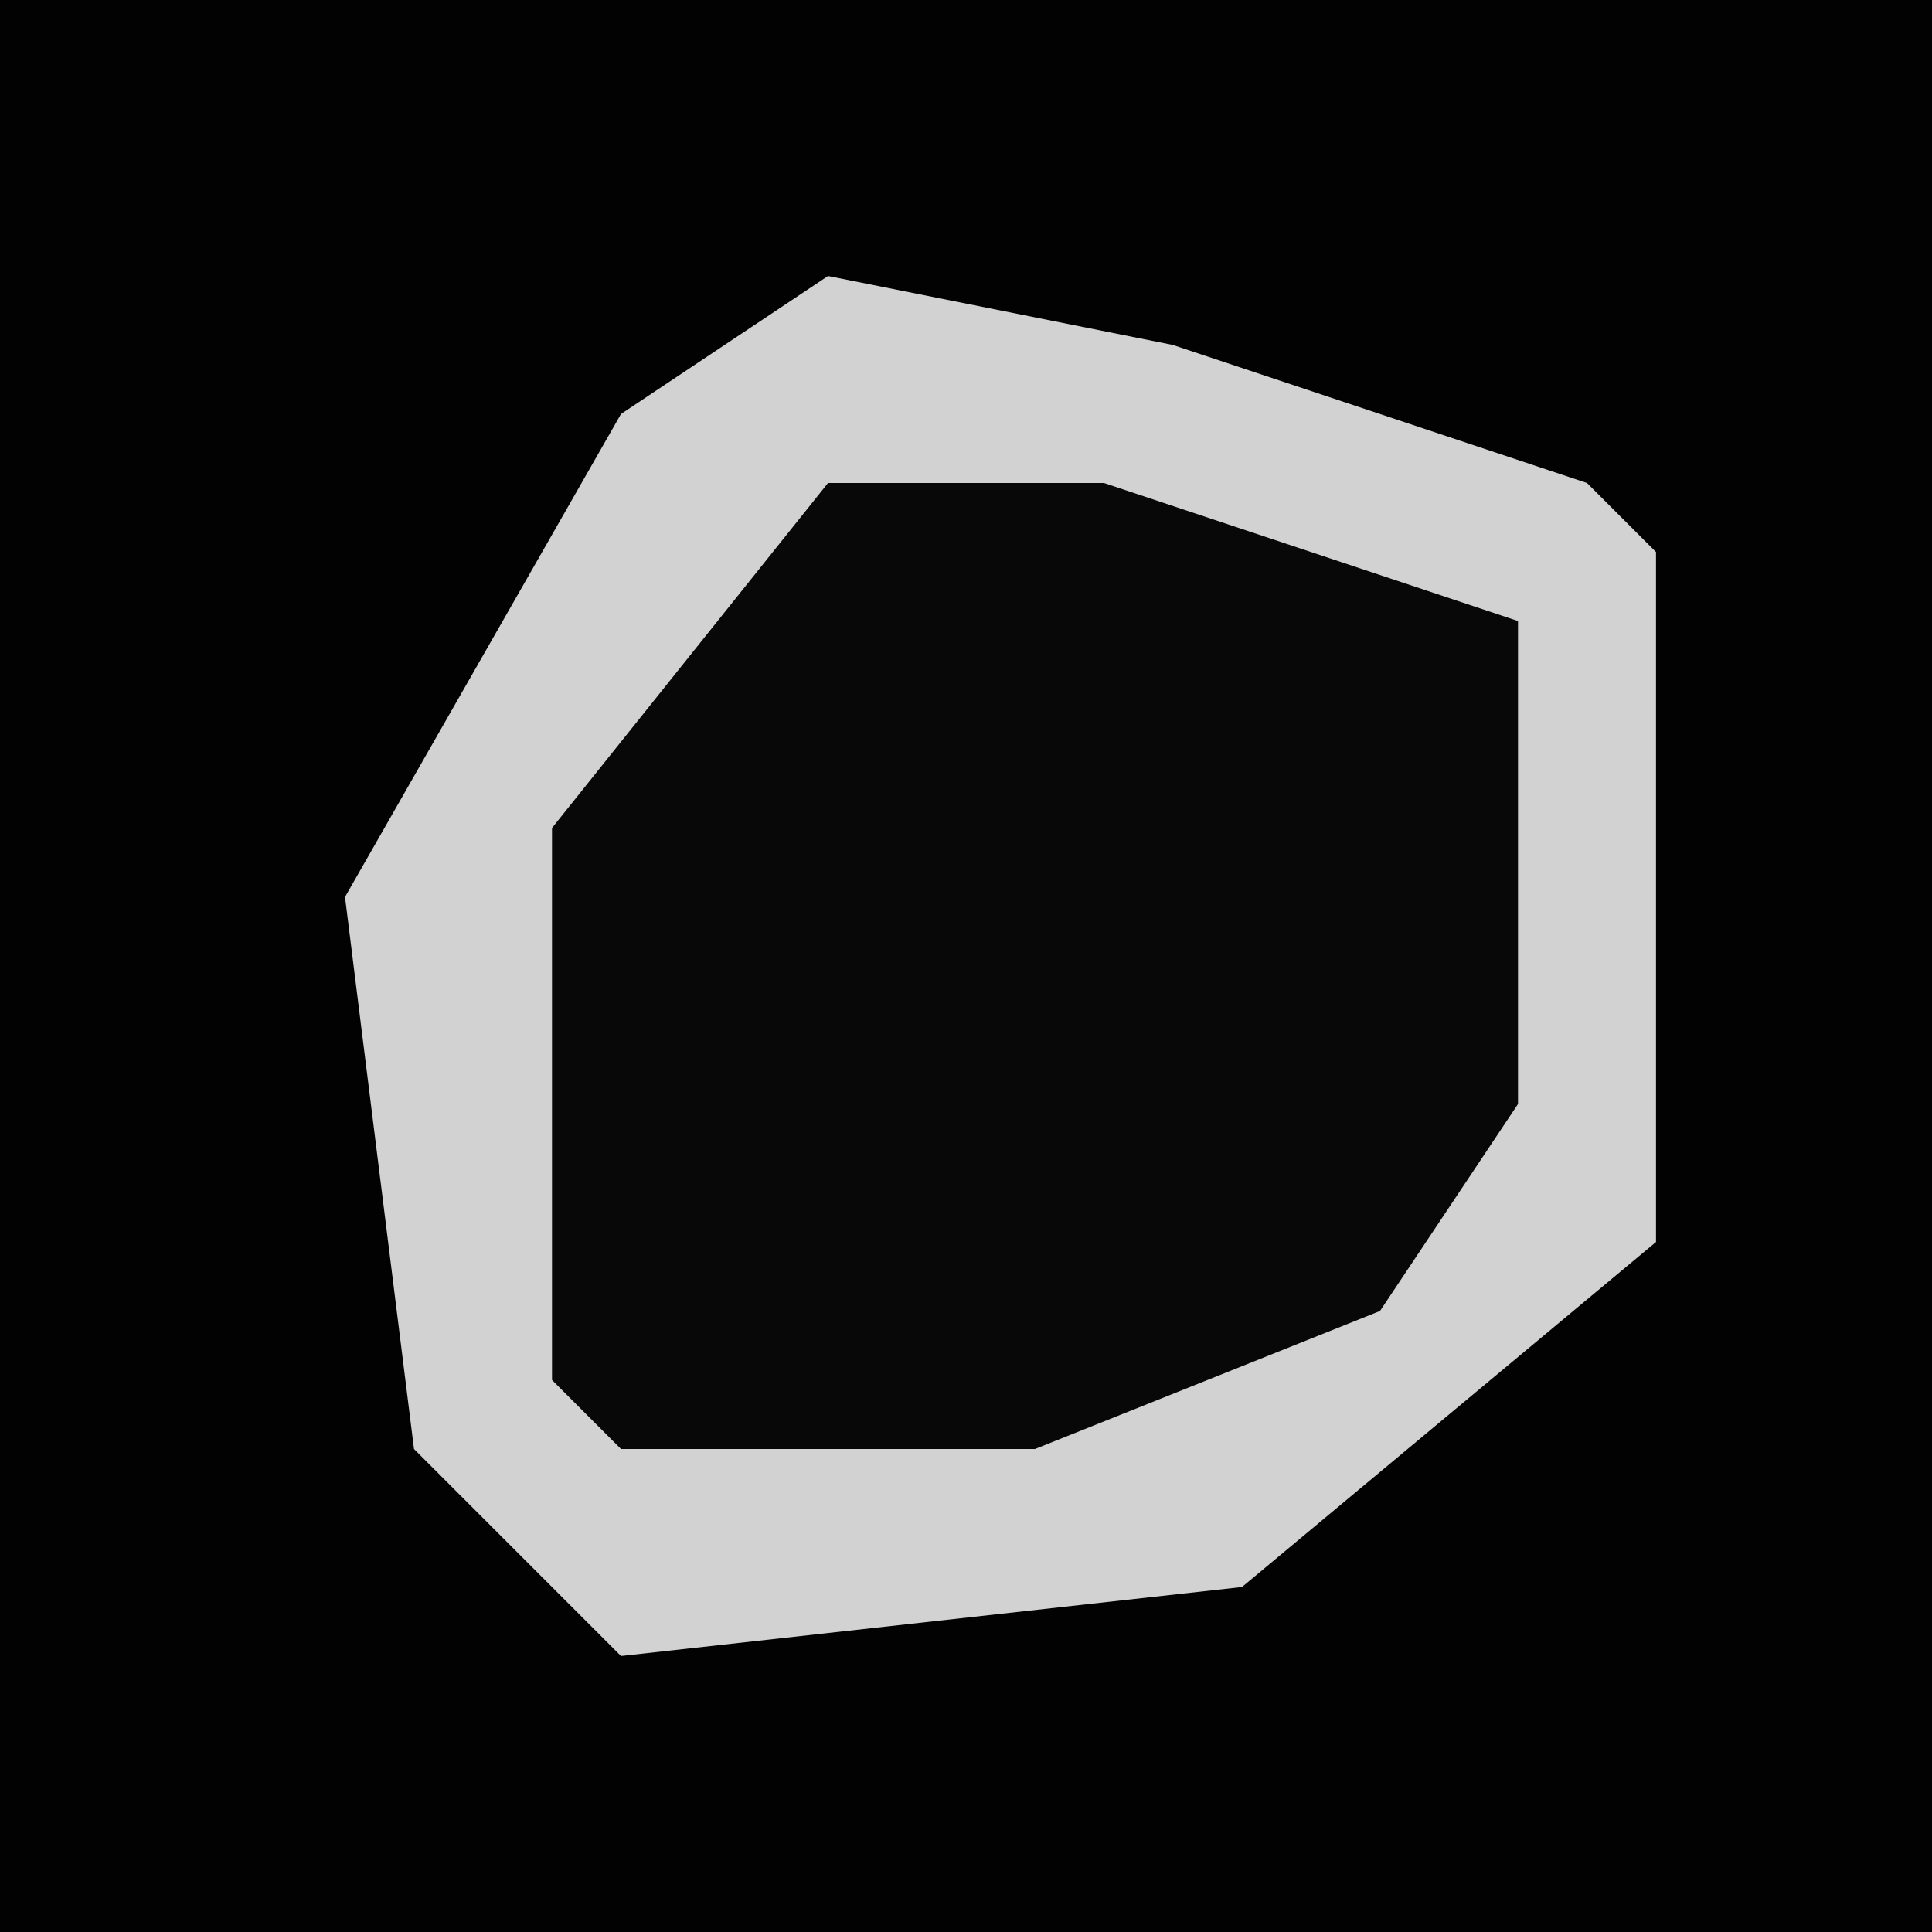<?xml version="1.0" encoding="UTF-8"?>
<svg version="1.1" xmlns="http://www.w3.org/2000/svg" width="28" height="28">
<path d="M0,0 L28,0 L28,28 L0,28 Z " fill="#020202" transform="translate(0,0)"/>
<path d="M0,0 L5,1 L11,3 L12,4 L12,14 L6,19 L-3,20 L-6,17 L-7,9 L-3,2 Z " fill="#080808" transform="translate(12,4)"/>
<path d="M0,0 L5,1 L11,3 L12,4 L12,14 L6,19 L-3,20 L-6,17 L-7,9 L-3,2 Z M0,3 L-4,8 L-4,16 L-3,17 L3,17 L8,15 L10,12 L10,5 L4,3 Z " fill="#D2D2D2" transform="translate(12,4)"/>
</svg>
